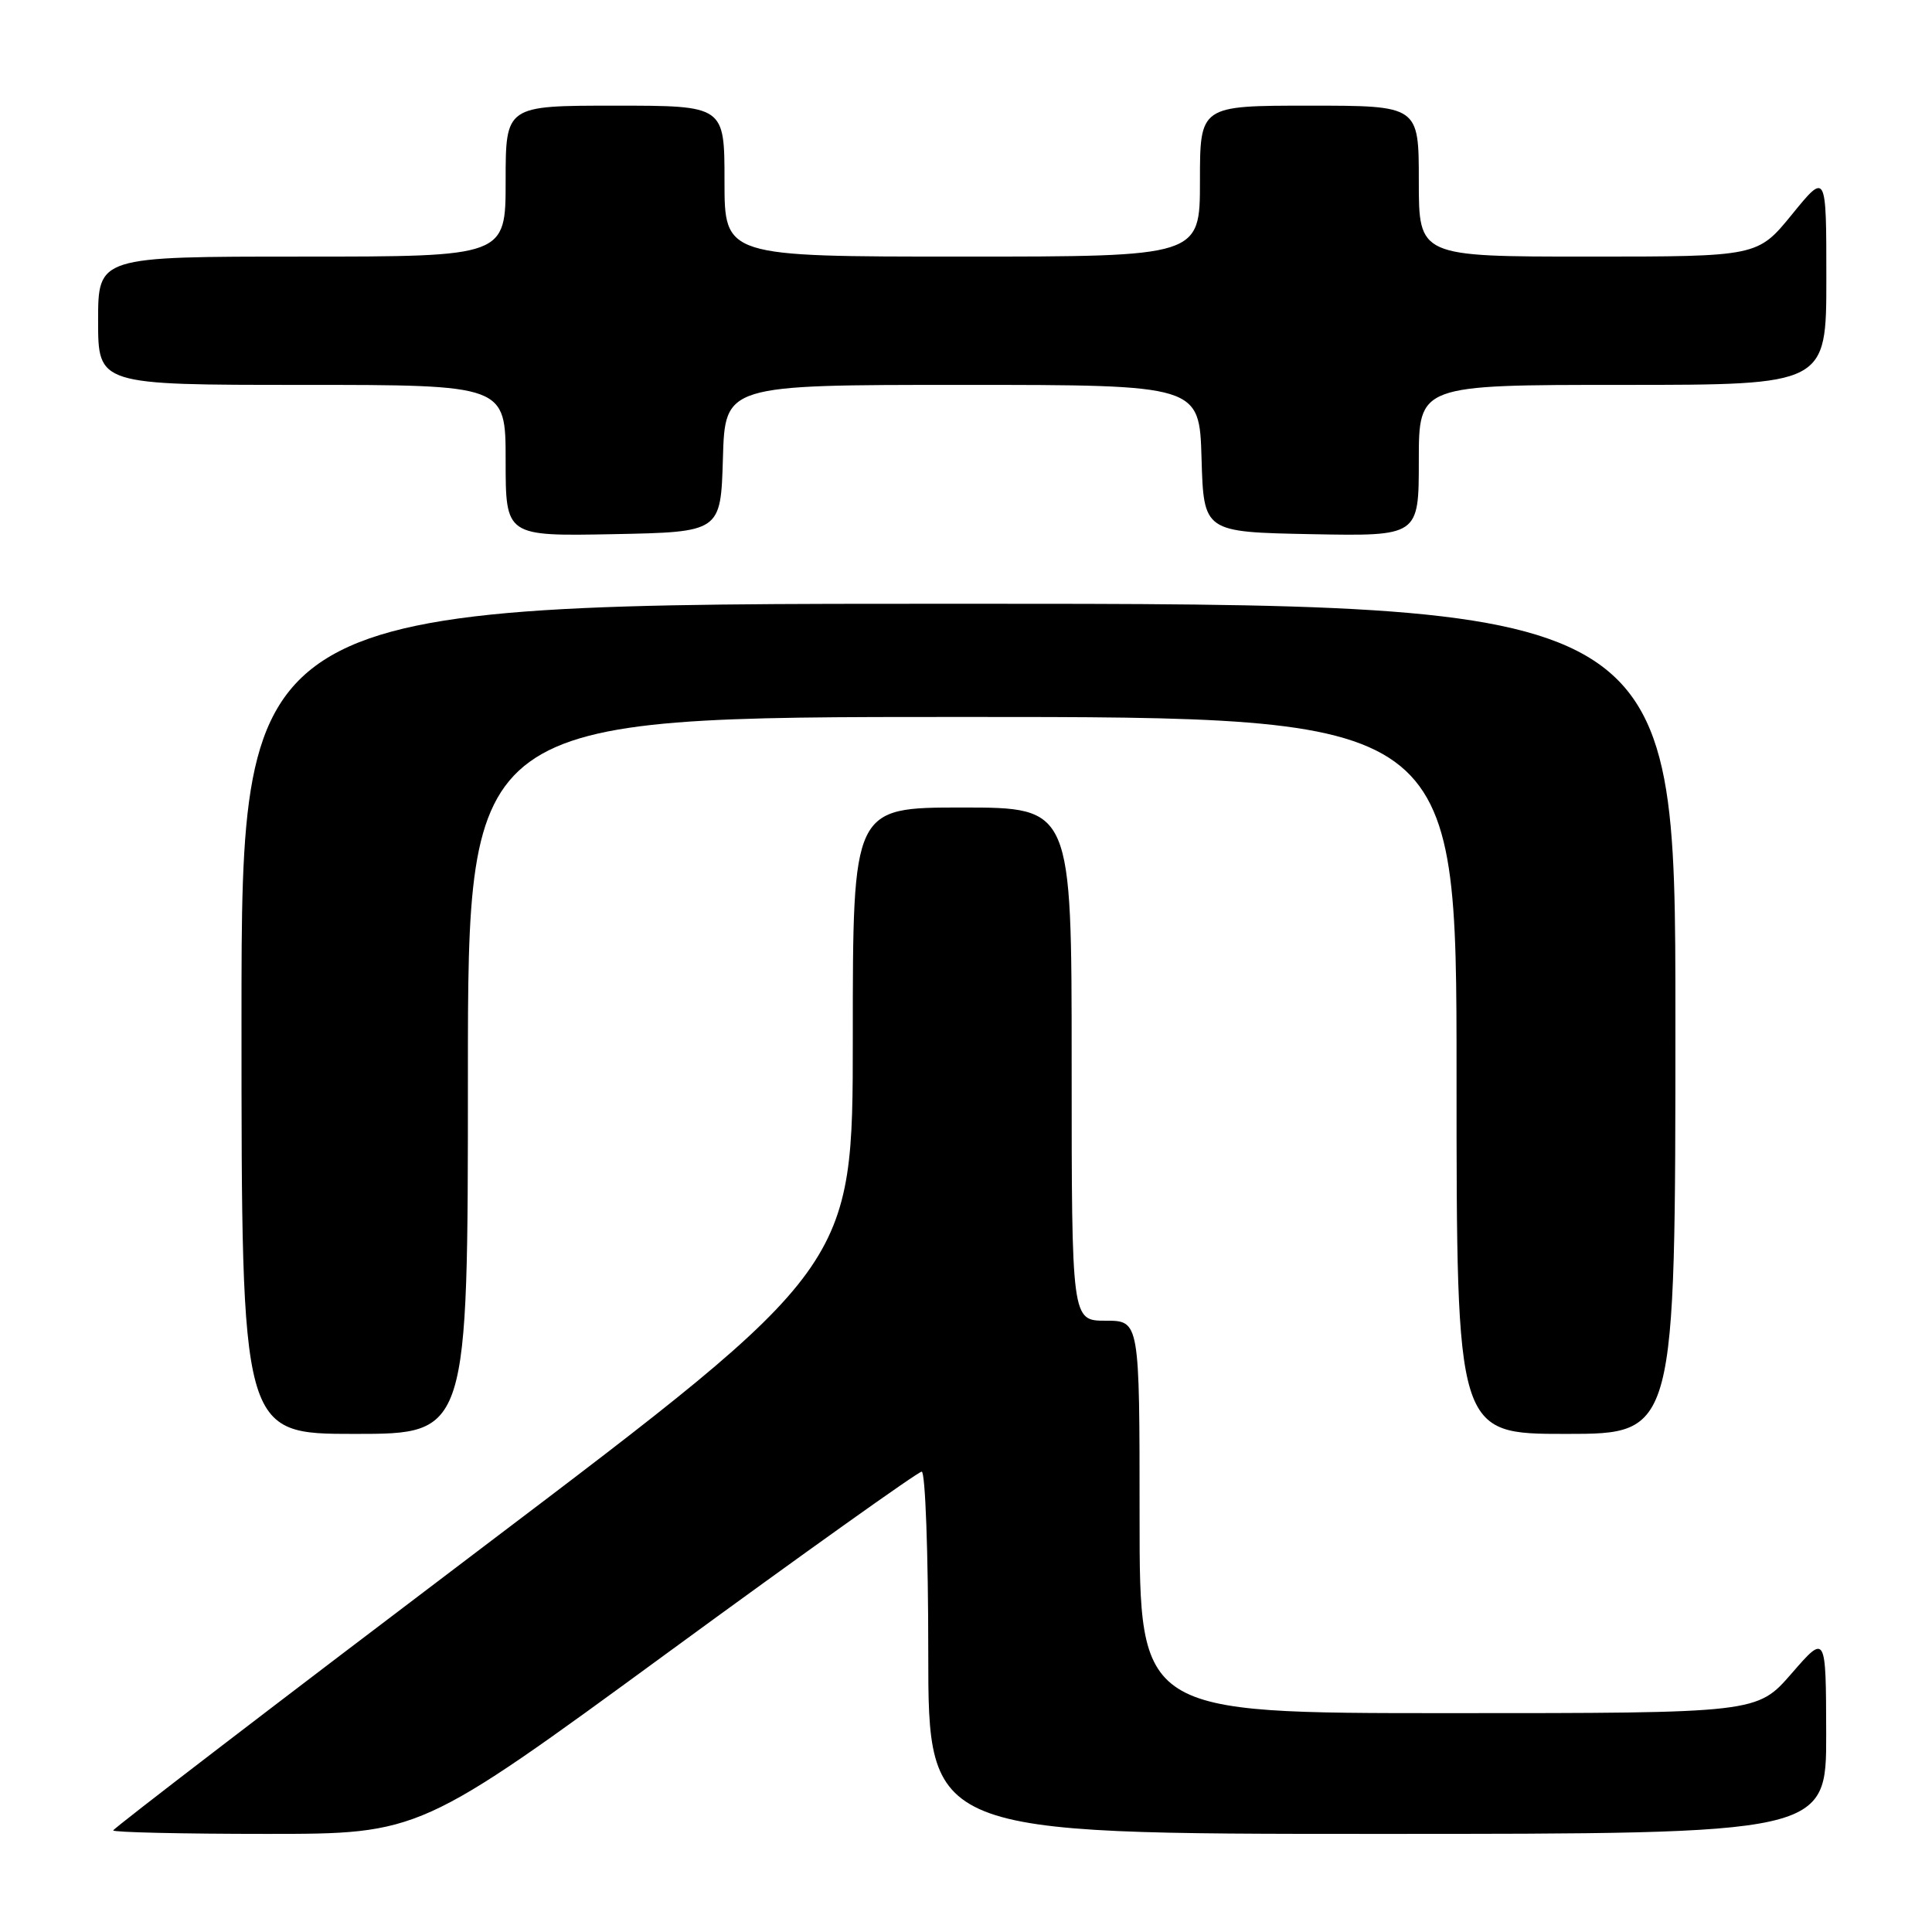 <?xml version="1.0" encoding="UTF-8" standalone="no"?>
<!DOCTYPE svg PUBLIC "-//W3C//DTD SVG 1.1//EN" "http://www.w3.org/Graphics/SVG/1.1/DTD/svg11.dtd" >
<svg xmlns="http://www.w3.org/2000/svg" xmlns:xlink="http://www.w3.org/1999/xlink" version="1.1" viewBox="0 0 256 256">
 <g >
 <path fill="currentColor"
d=" M 88.46 219.00 C 106.50 205.80 121.66 195.00 122.13 195.00 C 122.61 195.00 123.00 205.80 123.00 219.00 C 123.00 243.00 123.00 243.00 182.50 243.00 C 242.00 243.00 242.00 243.00 241.98 229.75 C 241.95 216.50 241.95 216.50 237.39 221.75 C 232.82 227.00 232.82 227.00 191.91 227.00 C 151.00 227.00 151.00 227.00 151.00 201.00 C 151.00 175.00 151.00 175.00 146.50 175.00 C 142.00 175.00 142.00 175.00 142.00 141.00 C 142.00 107.00 142.00 107.00 127.50 107.00 C 113.00 107.00 113.00 107.00 113.00 137.45 C 113.00 167.89 113.00 167.89 64.00 204.99 C 37.05 225.39 15.00 242.29 15.00 242.54 C 15.00 242.79 24.15 243.00 35.32 243.00 C 55.65 243.00 55.65 243.00 88.46 219.00 Z  M 62.00 142.50 C 62.00 95.00 62.00 95.00 127.50 95.00 C 193.00 95.00 193.00 95.00 193.00 142.50 C 193.00 190.00 193.00 190.00 207.50 190.00 C 222.00 190.00 222.00 190.00 222.00 135.00 C 222.00 80.00 222.00 80.00 127.00 80.00 C 32.00 80.00 32.00 80.00 32.00 135.00 C 32.00 190.00 32.00 190.00 47.00 190.00 C 62.00 190.00 62.00 190.00 62.00 142.50 Z  M 95.79 60.75 C 96.07 51.00 96.07 51.00 127.50 51.00 C 158.93 51.00 158.93 51.00 159.21 60.75 C 159.50 70.50 159.50 70.50 173.75 70.78 C 188.00 71.05 188.00 71.05 188.00 61.03 C 188.00 51.00 188.00 51.00 215.00 51.00 C 242.00 51.00 242.00 51.00 242.00 36.91 C 242.00 22.82 242.00 22.82 237.45 28.41 C 232.89 34.00 232.89 34.00 210.45 34.00 C 188.00 34.00 188.00 34.00 188.00 24.00 C 188.00 14.00 188.00 14.00 173.50 14.00 C 159.00 14.00 159.00 14.00 159.00 24.00 C 159.00 34.00 159.00 34.00 127.50 34.00 C 96.00 34.00 96.00 34.00 96.00 24.00 C 96.00 14.00 96.00 14.00 81.50 14.00 C 67.00 14.00 67.00 14.00 67.00 24.00 C 67.00 34.00 67.00 34.00 40.00 34.00 C 13.00 34.00 13.00 34.00 13.00 42.50 C 13.00 51.00 13.00 51.00 40.00 51.00 C 67.00 51.00 67.00 51.00 67.00 61.03 C 67.00 71.05 67.00 71.05 81.25 70.78 C 95.50 70.50 95.50 70.50 95.79 60.75 Z "/>
</g>
</svg>